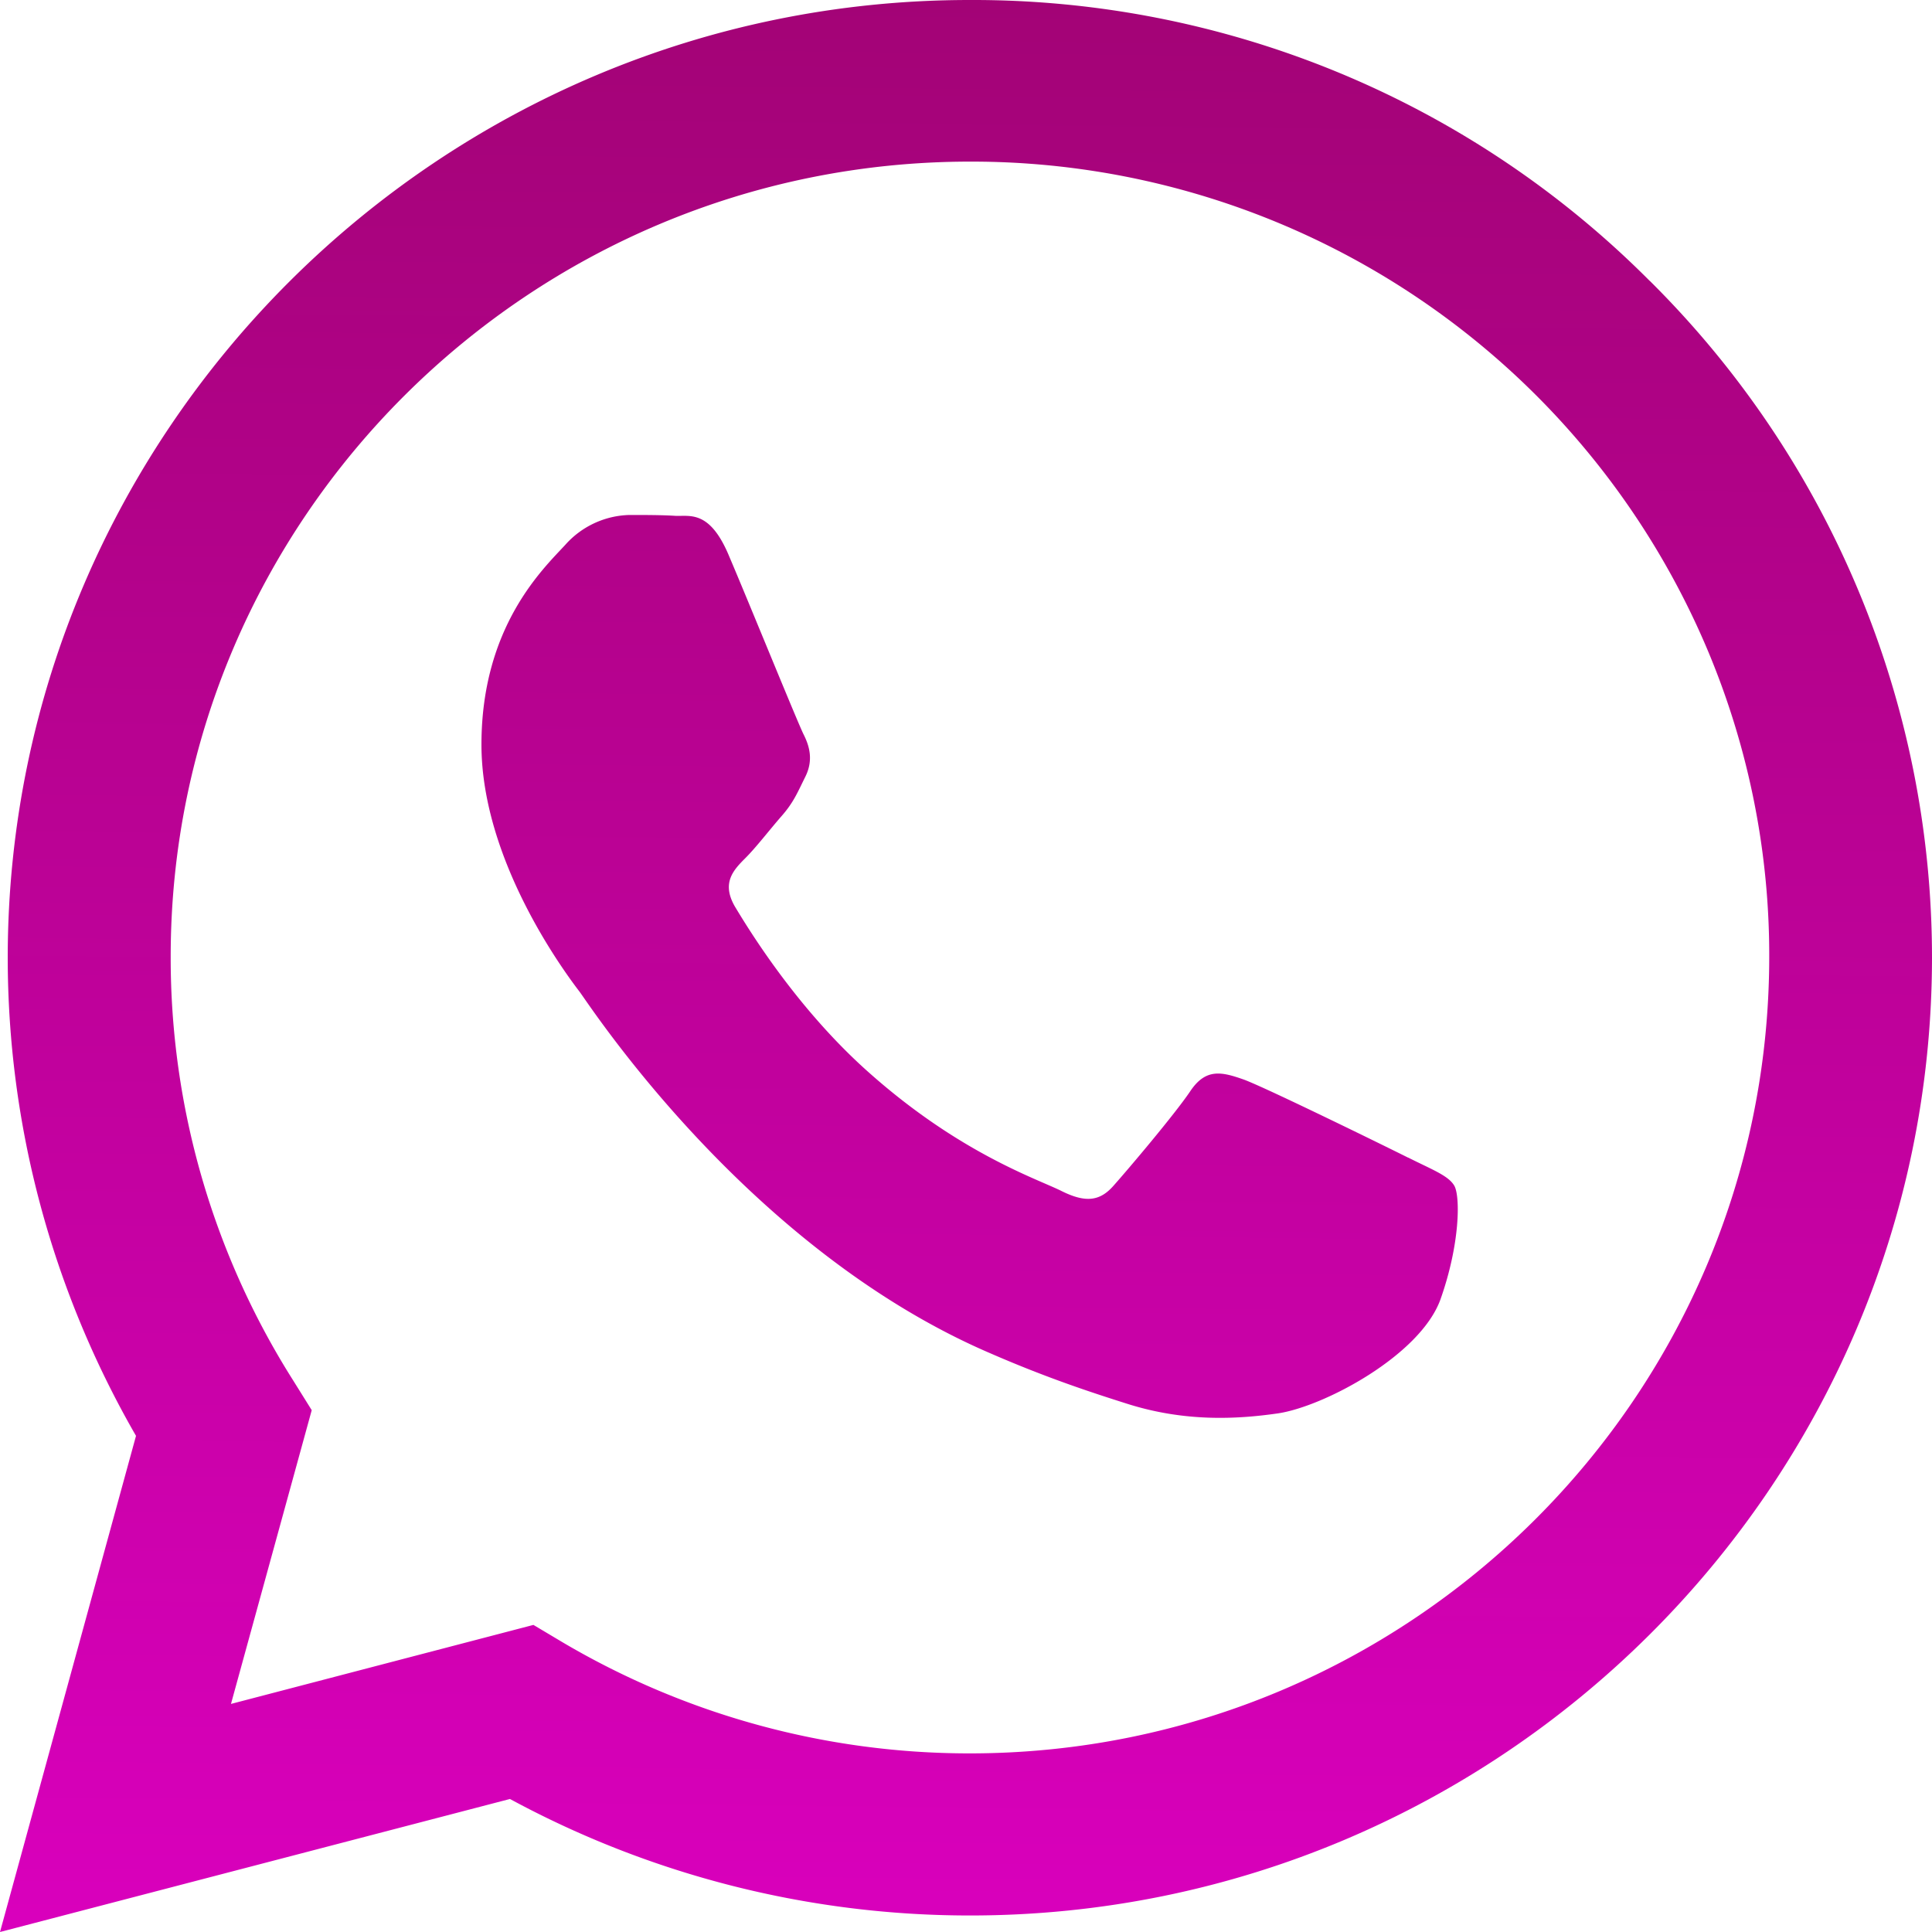 <svg xmlns="http://www.w3.org/2000/svg" width="20" height="20" fill="none"><g clip-path="url(#a)"><path fill="url(#b)" d="M17.078 2.908A9.865 9.865 0 0 0 13.852.749 9.901 9.901 0 0 0 10.037 0C4.554 0 .085 4.448.08 9.908c0 1.748.46 3.45 1.328 4.956L0 20l5.279-1.377a9.997 9.997 0 0 0 4.759 1.206h.005c5.484 0 9.952-4.448 9.957-9.913a9.866 9.866 0 0 0-2.922-7.009Zm-7.04 15.243a8.281 8.281 0 0 1-4.214-1.15l-.302-.18-3.131.818.836-3.041-.196-.314a8.173 8.173 0 0 1-1.264-4.381c0-4.533 3.713-8.23 8.276-8.23a8.269 8.269 0 0 1 7.646 5.085c.416 1 .629 2.071.626 3.153-.005 4.55-3.718 8.24-8.277 8.24Zm4.539-6.167c-.248-.124-1.47-.723-1.7-.808-.228-.08-.395-.123-.558.124-.167.246-.644.808-.787.969-.143.166-.291.185-.54.062-.247-.125-1.05-.385-1.999-1.23-.74-.657-1.237-1.47-1.385-1.716-.143-.247-.014-.38.11-.504.11-.11.248-.29.372-.432.126-.143.167-.248.249-.413.081-.167.042-.31-.02-.433-.062-.124-.558-1.345-.768-1.838-.2-.486-.405-.419-.558-.425-.143-.009-.31-.009-.477-.009a.919.919 0 0 0-.665.31c-.228.247-.867.845-.867 2.067 0 1.22.891 2.395 1.017 2.56.123.167 1.75 2.666 4.248 3.74.59.257 1.054.408 1.417.523.597.19 1.135.162 1.565.1.477-.072 1.47-.6 1.68-1.178.206-.58.206-1.075.143-1.18-.062-.104-.229-.165-.477-.29Z"/></g><defs><linearGradient id="b" x1="10" x2="9.78" y1="0" y2="19.998" gradientUnits="userSpaceOnUse"><stop stop-color="#A30376"/><stop offset="1" stop-color="#D900BC"/></linearGradient><clipPath id="a"><path fill="#fff" d="M0 0h20v20H0z"/></clipPath></defs></svg>